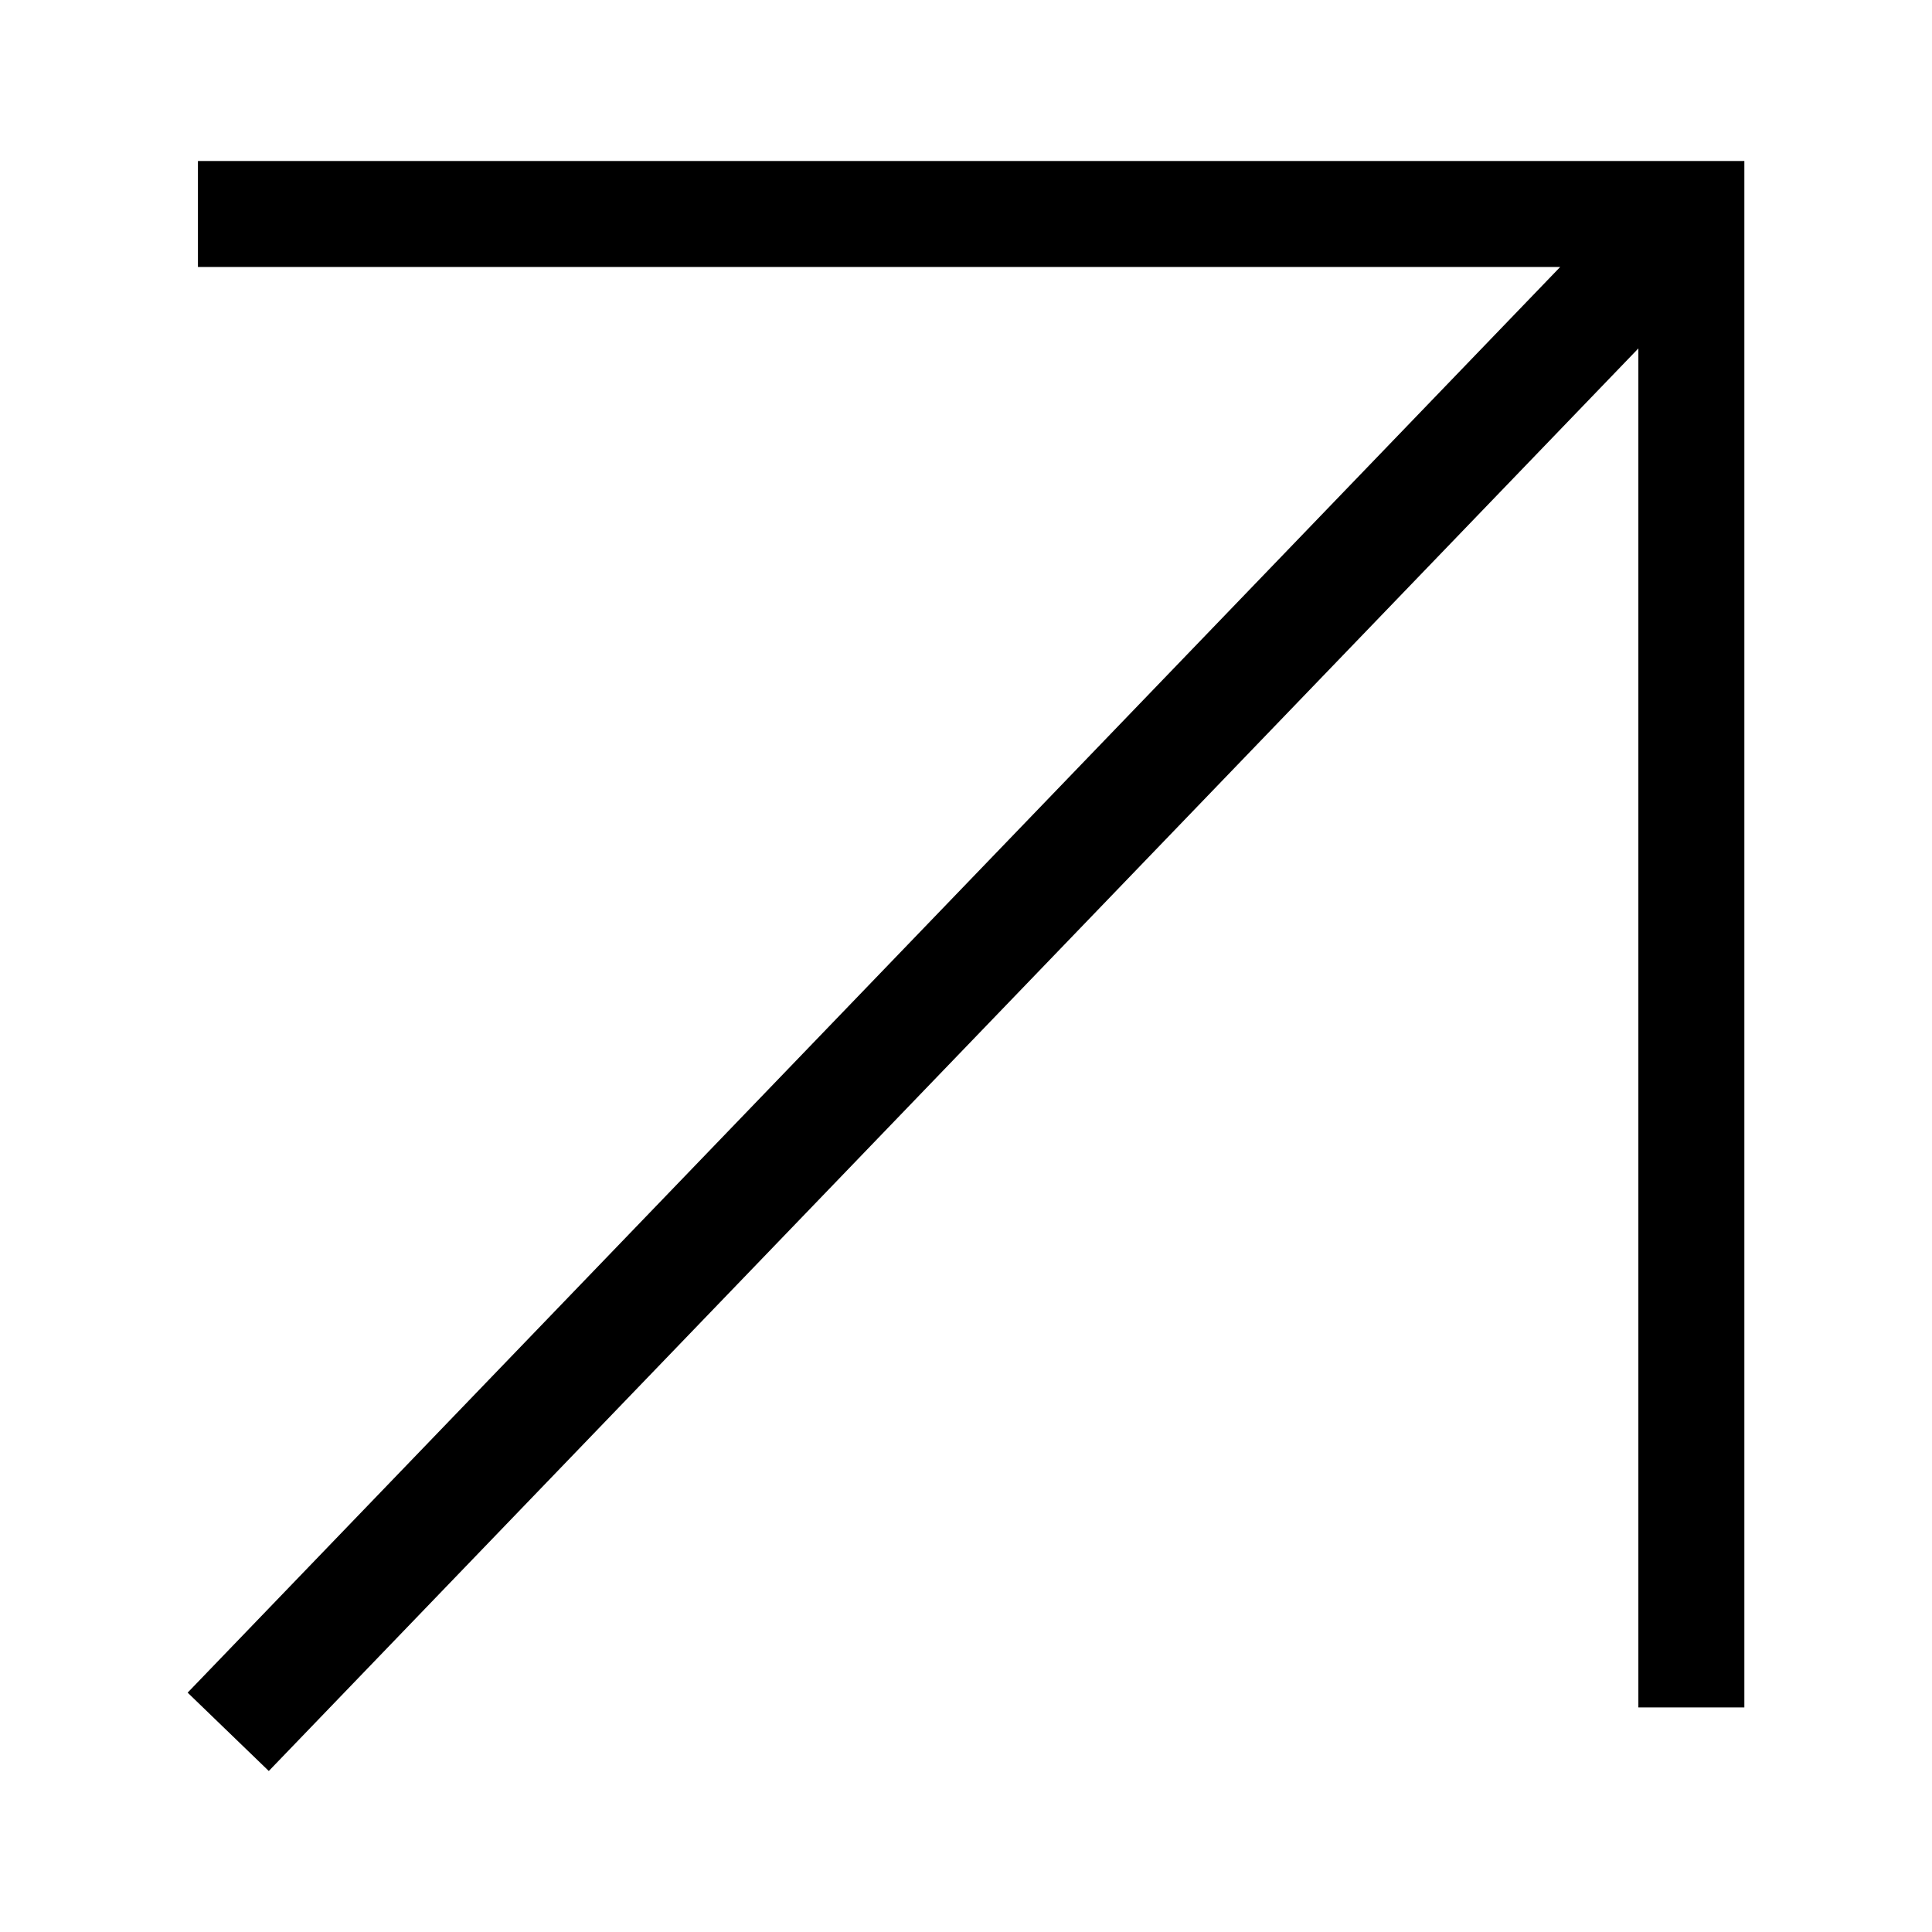 <?xml version="1.0" encoding="iso-8859-1"?>
<!-- Generator: Adobe Illustrator 19.2.1, SVG Export Plug-In . SVG Version: 6.00 Build 0)  -->
<svg version="1.1" xmlns="http://www.w3.org/2000/svg" xmlns:xlink="http://www.w3.org/1999/xlink" x="0px" y="0px"
	 viewBox="0 0 600 600" style="enable-background:new 0 0 600 600;" xml:space="preserve">
<g id="link-out">
	<polygon points="511.71,50 61.469,50 61.469,82.916 484.525,82.916 58.274,525.665 83.477,550 508.81,108.205 508.81,530.256 
		541.726,530.256 541.726,80.016 541.726,50 	"/>
</g>
<g id="Layer_1">
</g>
</svg>
